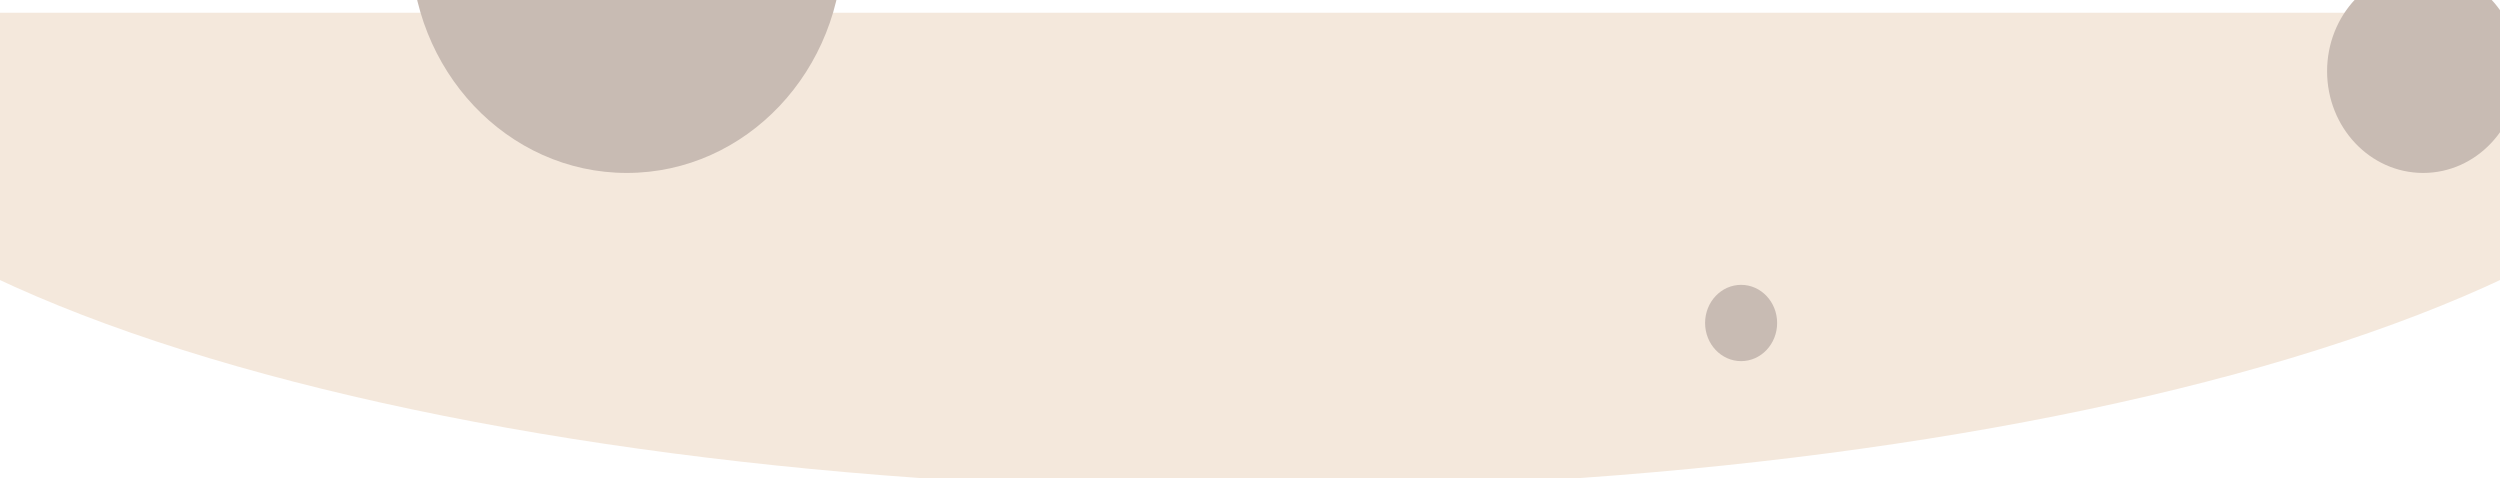 <svg width="983" height="188" viewBox="0 0 983 188" fill="none" xmlns="http://www.w3.org/2000/svg">
<g clip-path="url(#clip0)">
<g filter="url(#filter0_d)">
<path d="M1085.1 -5C1085.1 44.728 1022.56 92.419 911.239 127.583C799.917 162.746 648.932 182.5 491.5 182.5C334.068 182.5 183.083 162.746 71.762 127.583C-39.559 92.419 -102.099 44.728 -102.099 -5L491.5 -5H1085.1Z" fill="#F4E8DC"/>
</g>
<path d="M246.458 68C293.394 68 331.444 27.706 331.444 -22C331.444 -71.706 293.394 -112 246.458 -112C199.522 -112 161.473 -71.706 161.473 -22C161.473 27.706 199.522 68 246.458 68Z" fill="#C8BBB3"/>
<path d="M684.606 142C692.429 142 698.77 135.284 698.77 127C698.77 118.716 692.429 112 684.606 112C676.783 112 670.442 118.716 670.442 127C670.442 135.284 676.783 142 684.606 142Z" fill="#C8BBB3"/>
<path d="M952.783 68C973.644 68 990.555 50.091 990.555 28C990.555 5.909 973.644 -12 952.783 -12C931.923 -12 915.012 5.909 915.012 28C915.012 50.091 931.923 68 952.783 68Z" fill="#C8BBB3"/>
</g>
<defs>
<filter id="filter0_d" x="-117.099" y="-10" width="1217.2" height="217.5" filterUnits="userSpaceOnUse" color-interpolation-filters="sRGB">
<feFlood flood-opacity="0" result="BackgroundImageFix"/>
<feColorMatrix in="SourceAlpha" type="matrix" values="0 0 0 0 0 0 0 0 0 0 0 0 0 0 0 0 0 0 127 0"/>
<feOffset dy="10"/>
<feGaussianBlur stdDeviation="7.5"/>
<feColorMatrix type="matrix" values="0 0 0 0 0.957 0 0 0 0 0.91 0 0 0 0 0.863 0 0 0 0.25 0"/>
<feBlend mode="normal" in2="BackgroundImageFix" result="effect1_dropShadow"/>
<feBlend mode="normal" in="SourceGraphic" in2="effect1_dropShadow" result="shape"/>
</filter>
<clipPath id="clip0">
<rect width="983" height="188" fill="white"/>
</clipPath>
</defs>
</svg>
